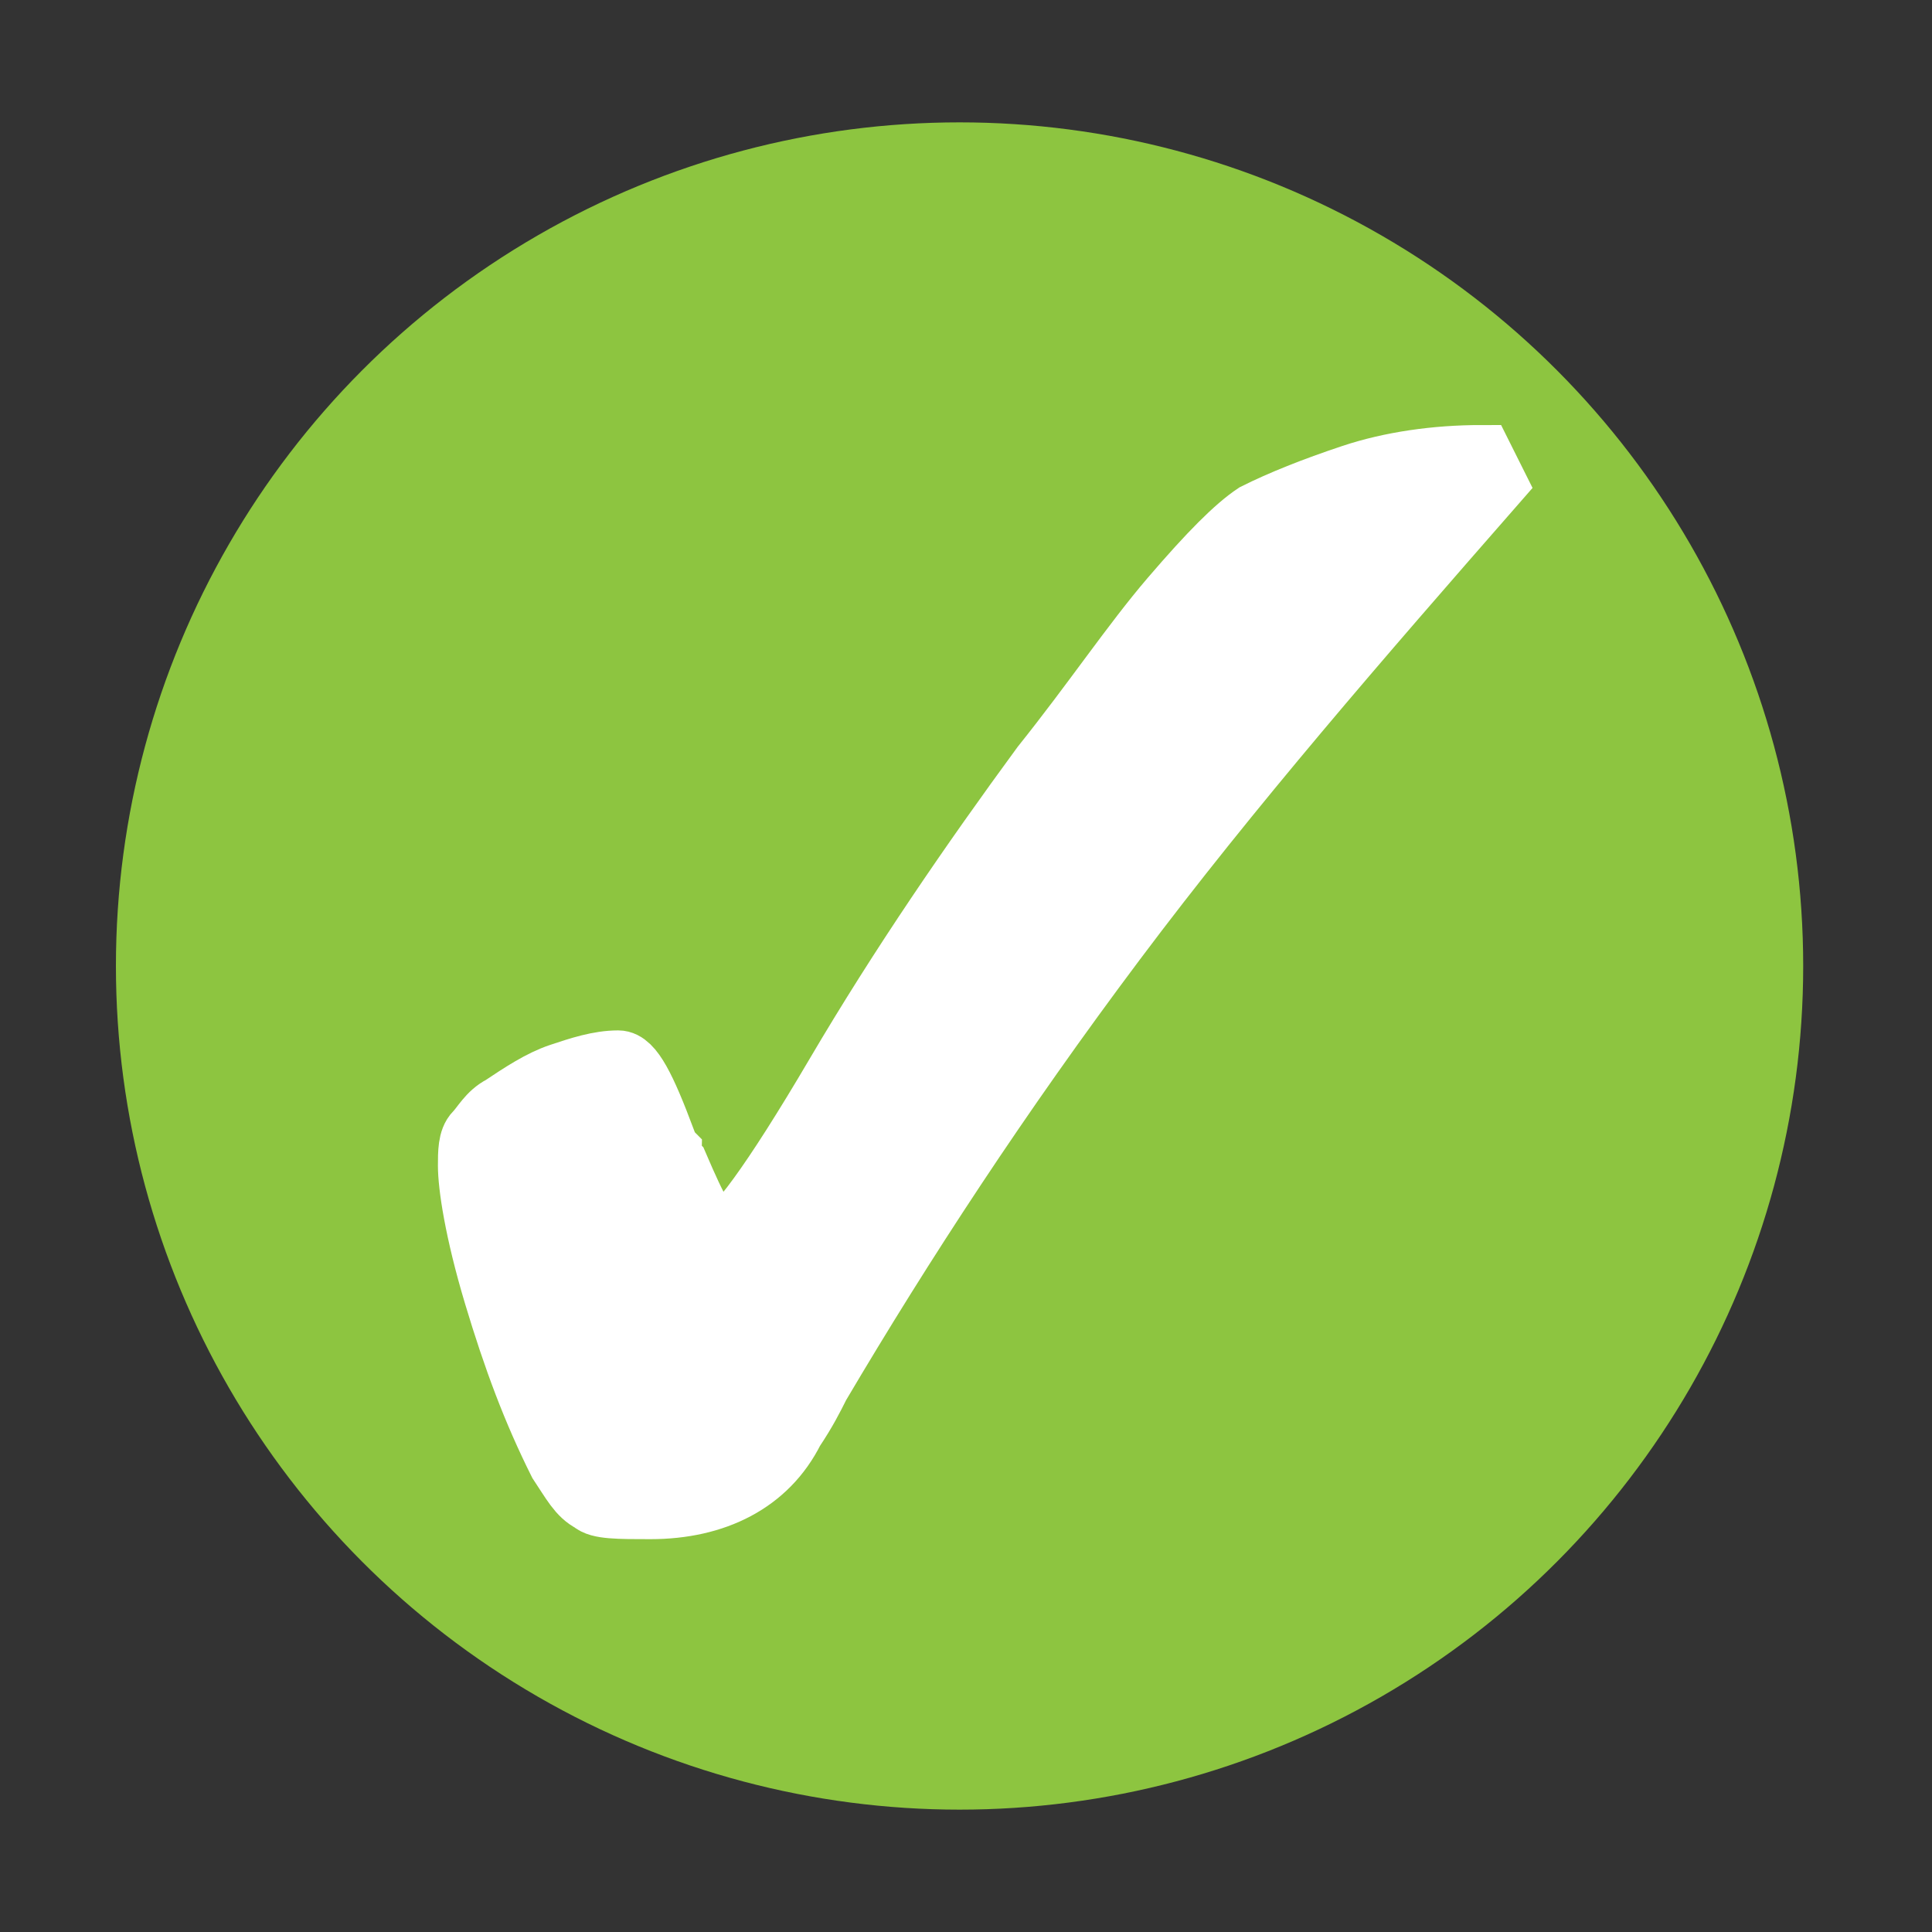 <?xml version="1.0" encoding="utf-8"?>
<!-- Generator: Adobe Illustrator 18.0.0, SVG Export Plug-In . SVG Version: 6.00 Build 0)  -->
<!DOCTYPE svg PUBLIC "-//W3C//DTD SVG 1.1//EN" "http://www.w3.org/Graphics/SVG/1.1/DTD/svg11.dtd">
<svg version="1.1" id="Layer_1" xmlns="http://www.w3.org/2000/svg" xmlns:xlink="http://www.w3.org/1999/xlink" x="0px" y="0px"
	 viewBox="0 0 30 30" enable-background="new 0 0 30 30" xml:space="preserve">
<rect x="0" y="0" width="30" height="30" fill="#333333" stroke="none"/>
<circle fill="#8DC540" cx="14.9" cy="15" r="13.1"/>
<g>
	<path fill="#FFFFFF" stroke="#FFFFFF" stroke-miterlimit="10" d="M23.2,7.5c-2.1,2.4-4.1,4.7-5.9,7.1c-1.8,2.4-3.3,4.7-4.6,6.9
		c-0.1,0.2-0.2,0.4-0.4,0.7c-0.4,0.8-1.2,1.2-2.2,1.2c-0.5,0-0.8,0-0.9-0.1c-0.2-0.1-0.3-0.3-0.5-0.6c-0.4-0.8-0.7-1.6-1-2.6
		c-0.3-1-0.4-1.7-0.4-2c0-0.2,0-0.4,0.1-0.5c0.1-0.1,0.2-0.3,0.4-0.4c0.3-0.2,0.6-0.4,0.9-0.5c0.3-0.1,0.6-0.2,0.9-0.2
		c0.2,0,0.4,0.4,0.7,1.2c0,0.1,0,0.1,0.1,0.2c0,0,0,0.1,0.1,0.2c0.3,0.7,0.5,1.1,0.7,1.1c0.2,0,0.8-0.8,1.8-2.5
		c1-1.7,2.1-3.3,3.2-4.8c0.8-1,1.4-1.9,2-2.6c0.6-0.7,1-1.1,1.3-1.3c0.4-0.2,0.9-0.4,1.5-0.6c0.6-0.2,1.3-0.3,2-0.3L23.2,7.5z"/>
</g>
</svg>
